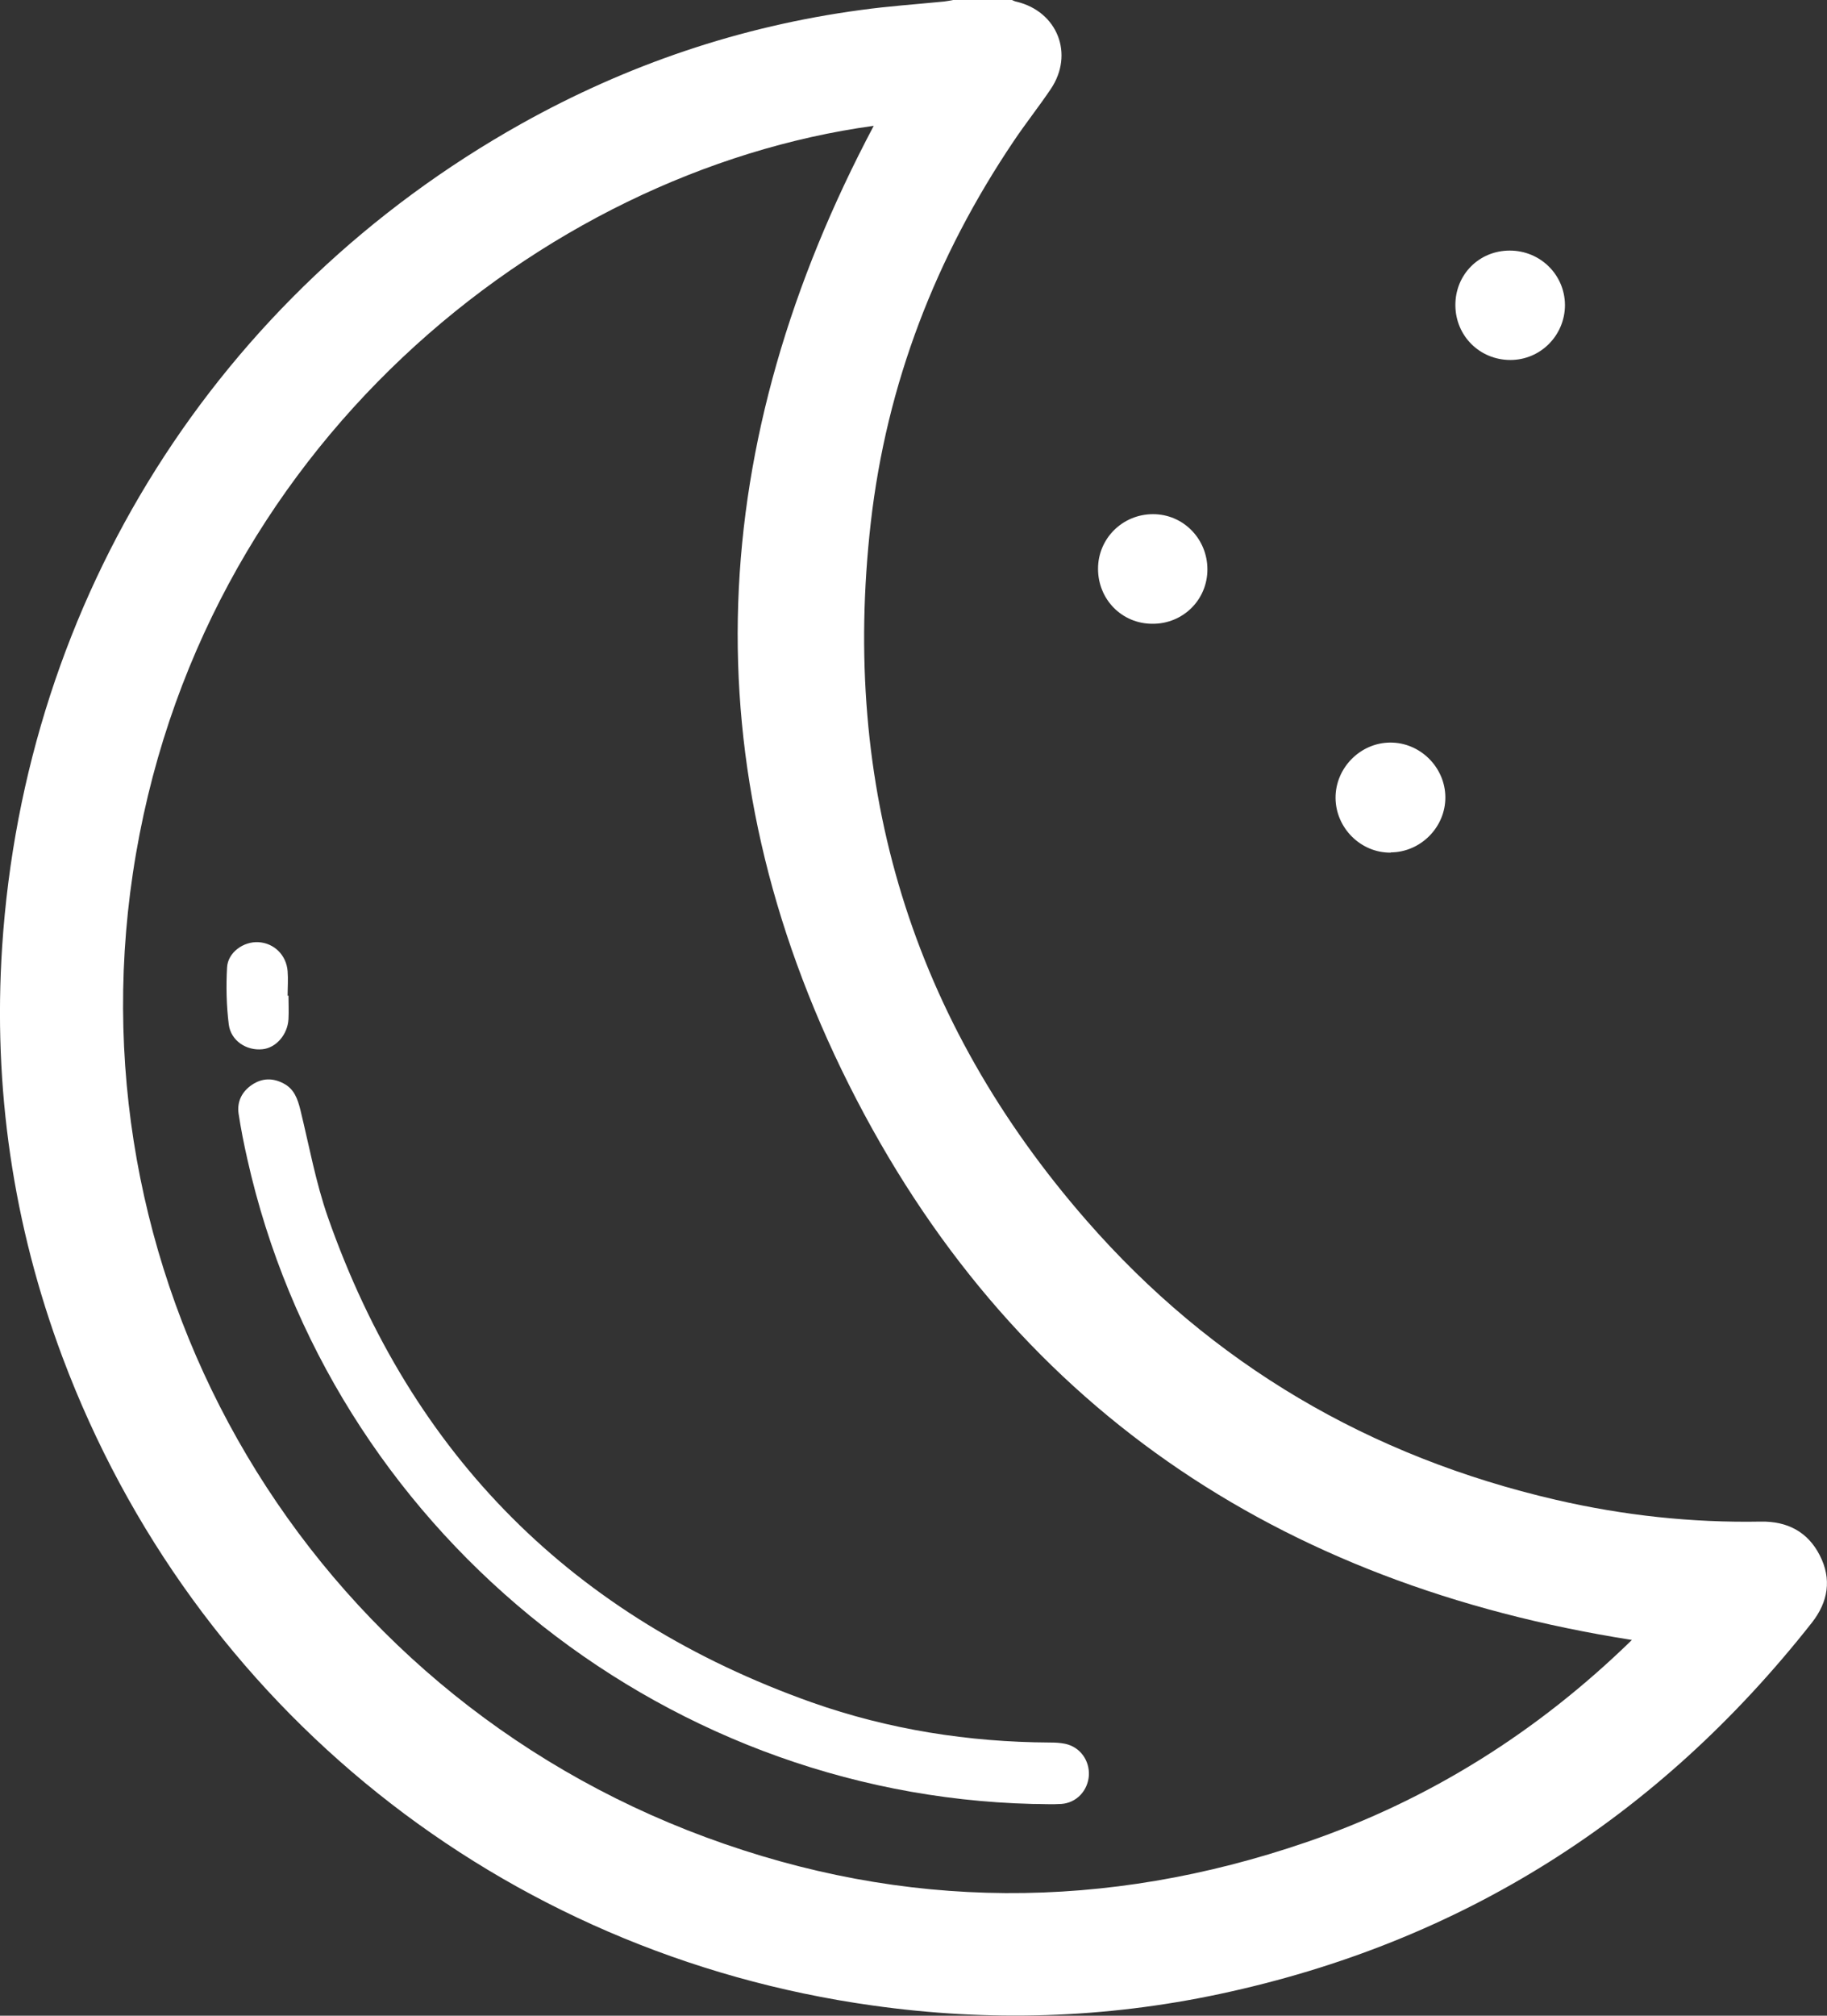<?xml version="1.0" encoding="UTF-8"?>
<svg id="Layer_1" data-name="Layer 1" xmlns="http://www.w3.org/2000/svg" viewBox="0 0 85.69 94.52">
  <rect x="0" y="0" width="85.69" height="94.52" fill="#333333" stroke="none"/>
  <defs>
    <style>
      .cls-1 {
        fill: #fff;
      }
    </style>
  </defs>
  <path class="cls-1" d="m47.46,0c.07.03.15.07.22.08,1.92.46,2.71,2.46,1.6,4.1-.56.83-1.18,1.61-1.73,2.43-3.66,5.43-5.97,11.4-6.71,17.91-1.4,12.36,1.93,23.33,10.12,32.71,5.89,6.75,13.29,11.08,22.02,13.1,3.16.73,6.36,1.08,9.61,1.02,1.24-.02,2.2.48,2.76,1.58.57,1.11.4,2.18-.37,3.16-7.18,9.12-16.41,14.99-27.77,17.41-5.39,1.15-10.83,1.31-16.29.54-17.37-2.43-31.83-13.97-37.99-30.4C.61,57.44-.33,51.01.1,44.4,1.17,28.09,10.18,13.8,24.44,5.81c4.97-2.78,10.28-4.58,15.92-5.34,1.3-.18,2.62-.27,3.93-.4.16-.02.31-.05.47-.08.9,0,1.8,0,2.7,0Zm-6.48,5.9c-15.55,2.13-31.77,15.12-34.75,35.06-2.9,19.41,8.2,38.29,26.87,45.19,9.33,3.45,18.77,3.46,28.18.23,5.8-1.99,10.87-5.2,15.26-9.48-16.61-2.61-29.19-11.01-36.73-26.05-7.54-15.05-6.68-30.15,1.17-44.95Z"/>
  <path class="cls-1" d="m70.81,11.75c1.43,0,2.58,1.13,2.59,2.55,0,1.42-1.14,2.58-2.56,2.58-1.43,0-2.57-1.12-2.58-2.56-.01-1.44,1.11-2.57,2.55-2.57Z"/>
  <path class="cls-1" d="m65.23,39.98c-1.4.02-2.58-1.15-2.59-2.56-.01-1.4,1.15-2.59,2.56-2.6,1.4-.01,2.58,1.15,2.59,2.56.01,1.4-1.15,2.58-2.56,2.59Z"/>
  <path class="cls-1" d="m56.63,26.7c0,1.43-1.15,2.56-2.58,2.55-1.43,0-2.55-1.14-2.55-2.58,0-1.42,1.15-2.56,2.58-2.56,1.42,0,2.55,1.16,2.55,2.59Z"/>
  <path class="cls-1" d="m48.43,84.59c-17.64-.44-32.98-13.03-36.83-30.24-.16-.7-.3-1.41-.41-2.13-.08-.57.16-1.04.64-1.36.47-.31.96-.32,1.46-.06.51.26.67.73.8,1.25.41,1.68.72,3.4,1.29,5.03,3.93,11.19,11.52,18.78,22.7,22.75,3.6,1.27,7.34,1.86,11.16,1.88.24,0,.48.01.72.06.7.15,1.15.78,1.11,1.49-.05.71-.58,1.28-1.29,1.33-.45.03-.9,0-1.35,0Z"/>
  <path class="cls-1" d="m13.53,46.68c0,.37.02.74,0,1.11-.04.73-.59,1.35-1.22,1.41-.74.08-1.48-.39-1.58-1.16-.11-.88-.13-1.79-.08-2.68.04-.7.77-1.22,1.47-1.18.73.04,1.31.6,1.37,1.36.03.38,0,.77,0,1.15h.03Z"/>
</svg>